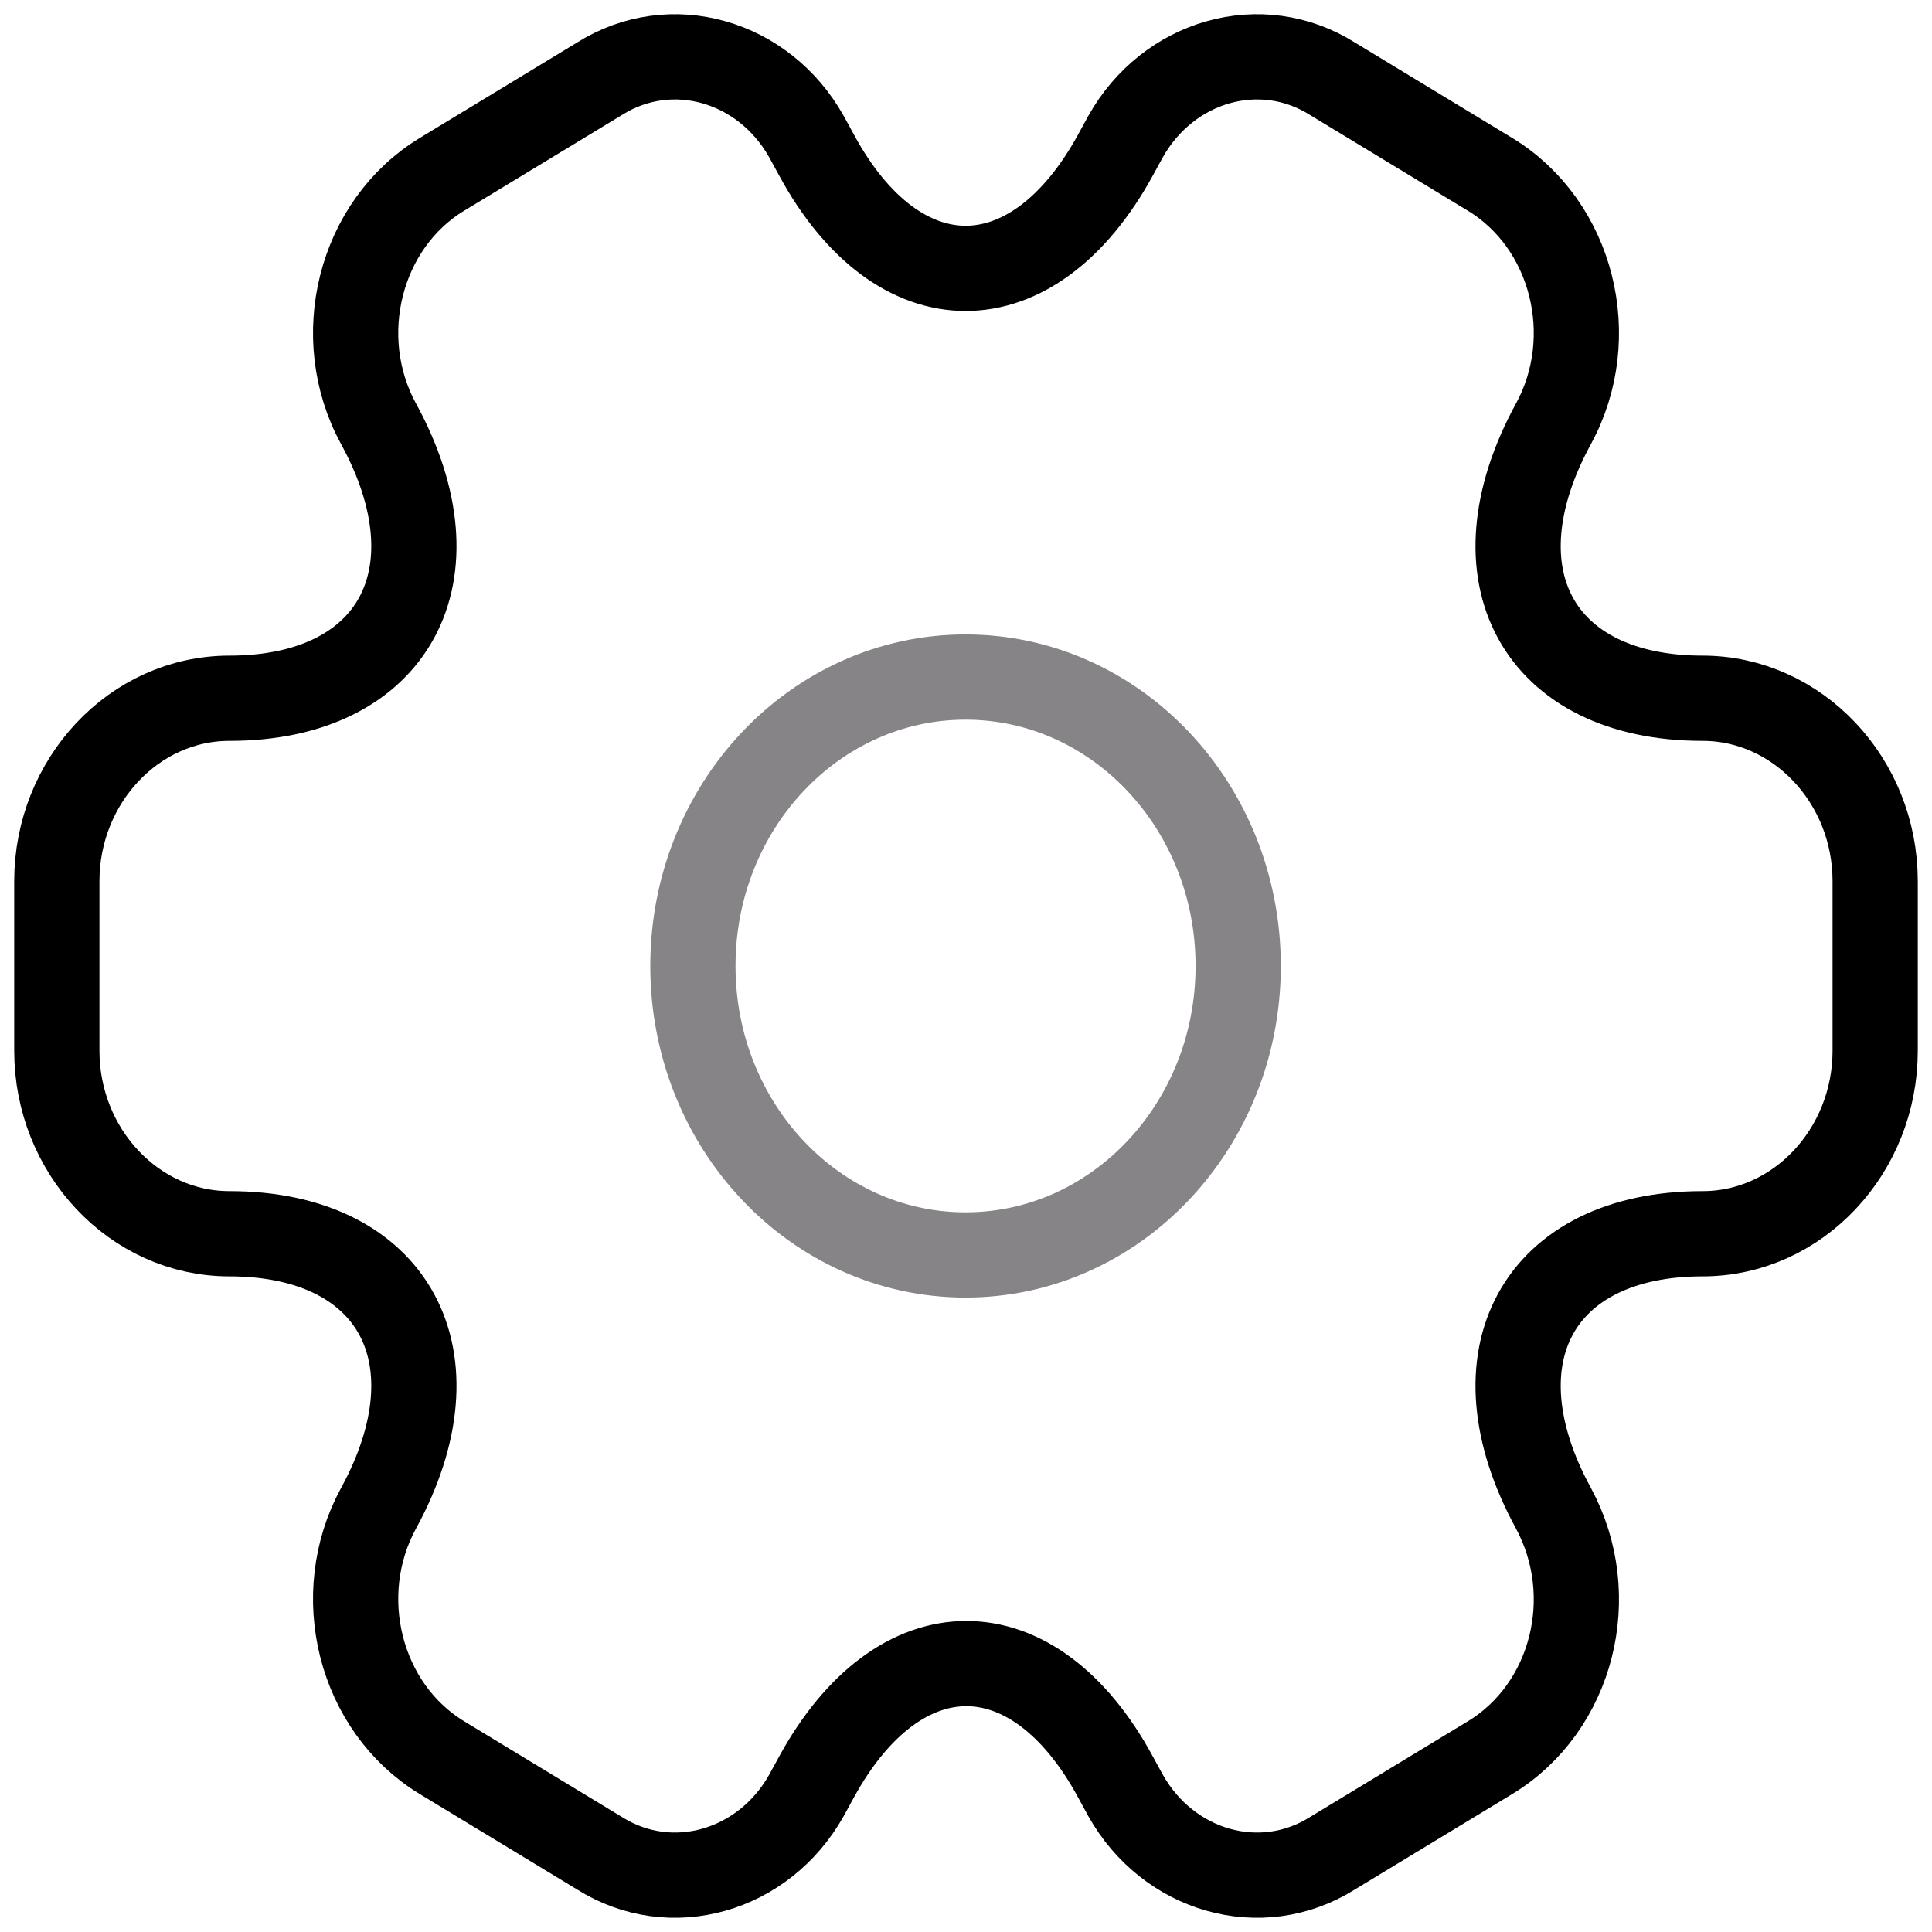 <svg width="34" height="34" viewBox="0 0 34 34" fill="none" xmlns="http://www.w3.org/2000/svg">
<path d="M16.992 22.085C19.642 22.085 21.79 19.808 21.79 17C21.79 14.191 19.642 11.915 16.992 11.915C14.342 11.915 12.194 14.191 12.194 17C12.194 19.808 14.342 22.085 16.992 22.085Z" stroke="#878488" stroke-width="1.5" stroke-miterlimit="10" stroke-linecap="round" stroke-linejoin="round"/>
<path d="M1 18.492V15.508C1 13.745 2.359 12.288 4.038 12.288C6.933 12.288 8.116 10.118 6.661 7.457C5.83 5.931 6.325 3.948 7.781 3.066L10.547 1.388C11.811 0.591 13.442 1.066 14.193 2.405L14.369 2.727C15.809 5.388 18.175 5.388 19.631 2.727L19.807 2.405C20.558 1.066 22.189 0.591 23.453 1.388L26.219 3.066C27.675 3.948 28.17 5.931 27.339 7.457C25.884 10.118 27.067 12.288 29.962 12.288C31.625 12.288 33 13.728 33 15.508V18.492C33 20.255 31.641 21.712 29.962 21.712C27.067 21.712 25.884 23.882 27.339 26.544C28.17 28.086 27.675 30.052 26.219 30.934L23.453 32.612C22.189 33.409 20.558 32.934 19.807 31.595L19.631 31.273C18.191 28.611 15.825 28.611 14.369 31.273L14.193 31.595C13.442 32.934 11.811 33.409 10.547 32.612L7.781 30.934C6.325 30.052 5.83 28.069 6.661 26.544C8.116 23.882 6.933 21.712 4.038 21.712C2.359 21.712 1 20.255 1 18.492Z" stroke="black" stroke-width="1.5" stroke-miterlimit="10" stroke-linecap="round" stroke-linejoin="round"/>
</svg>

